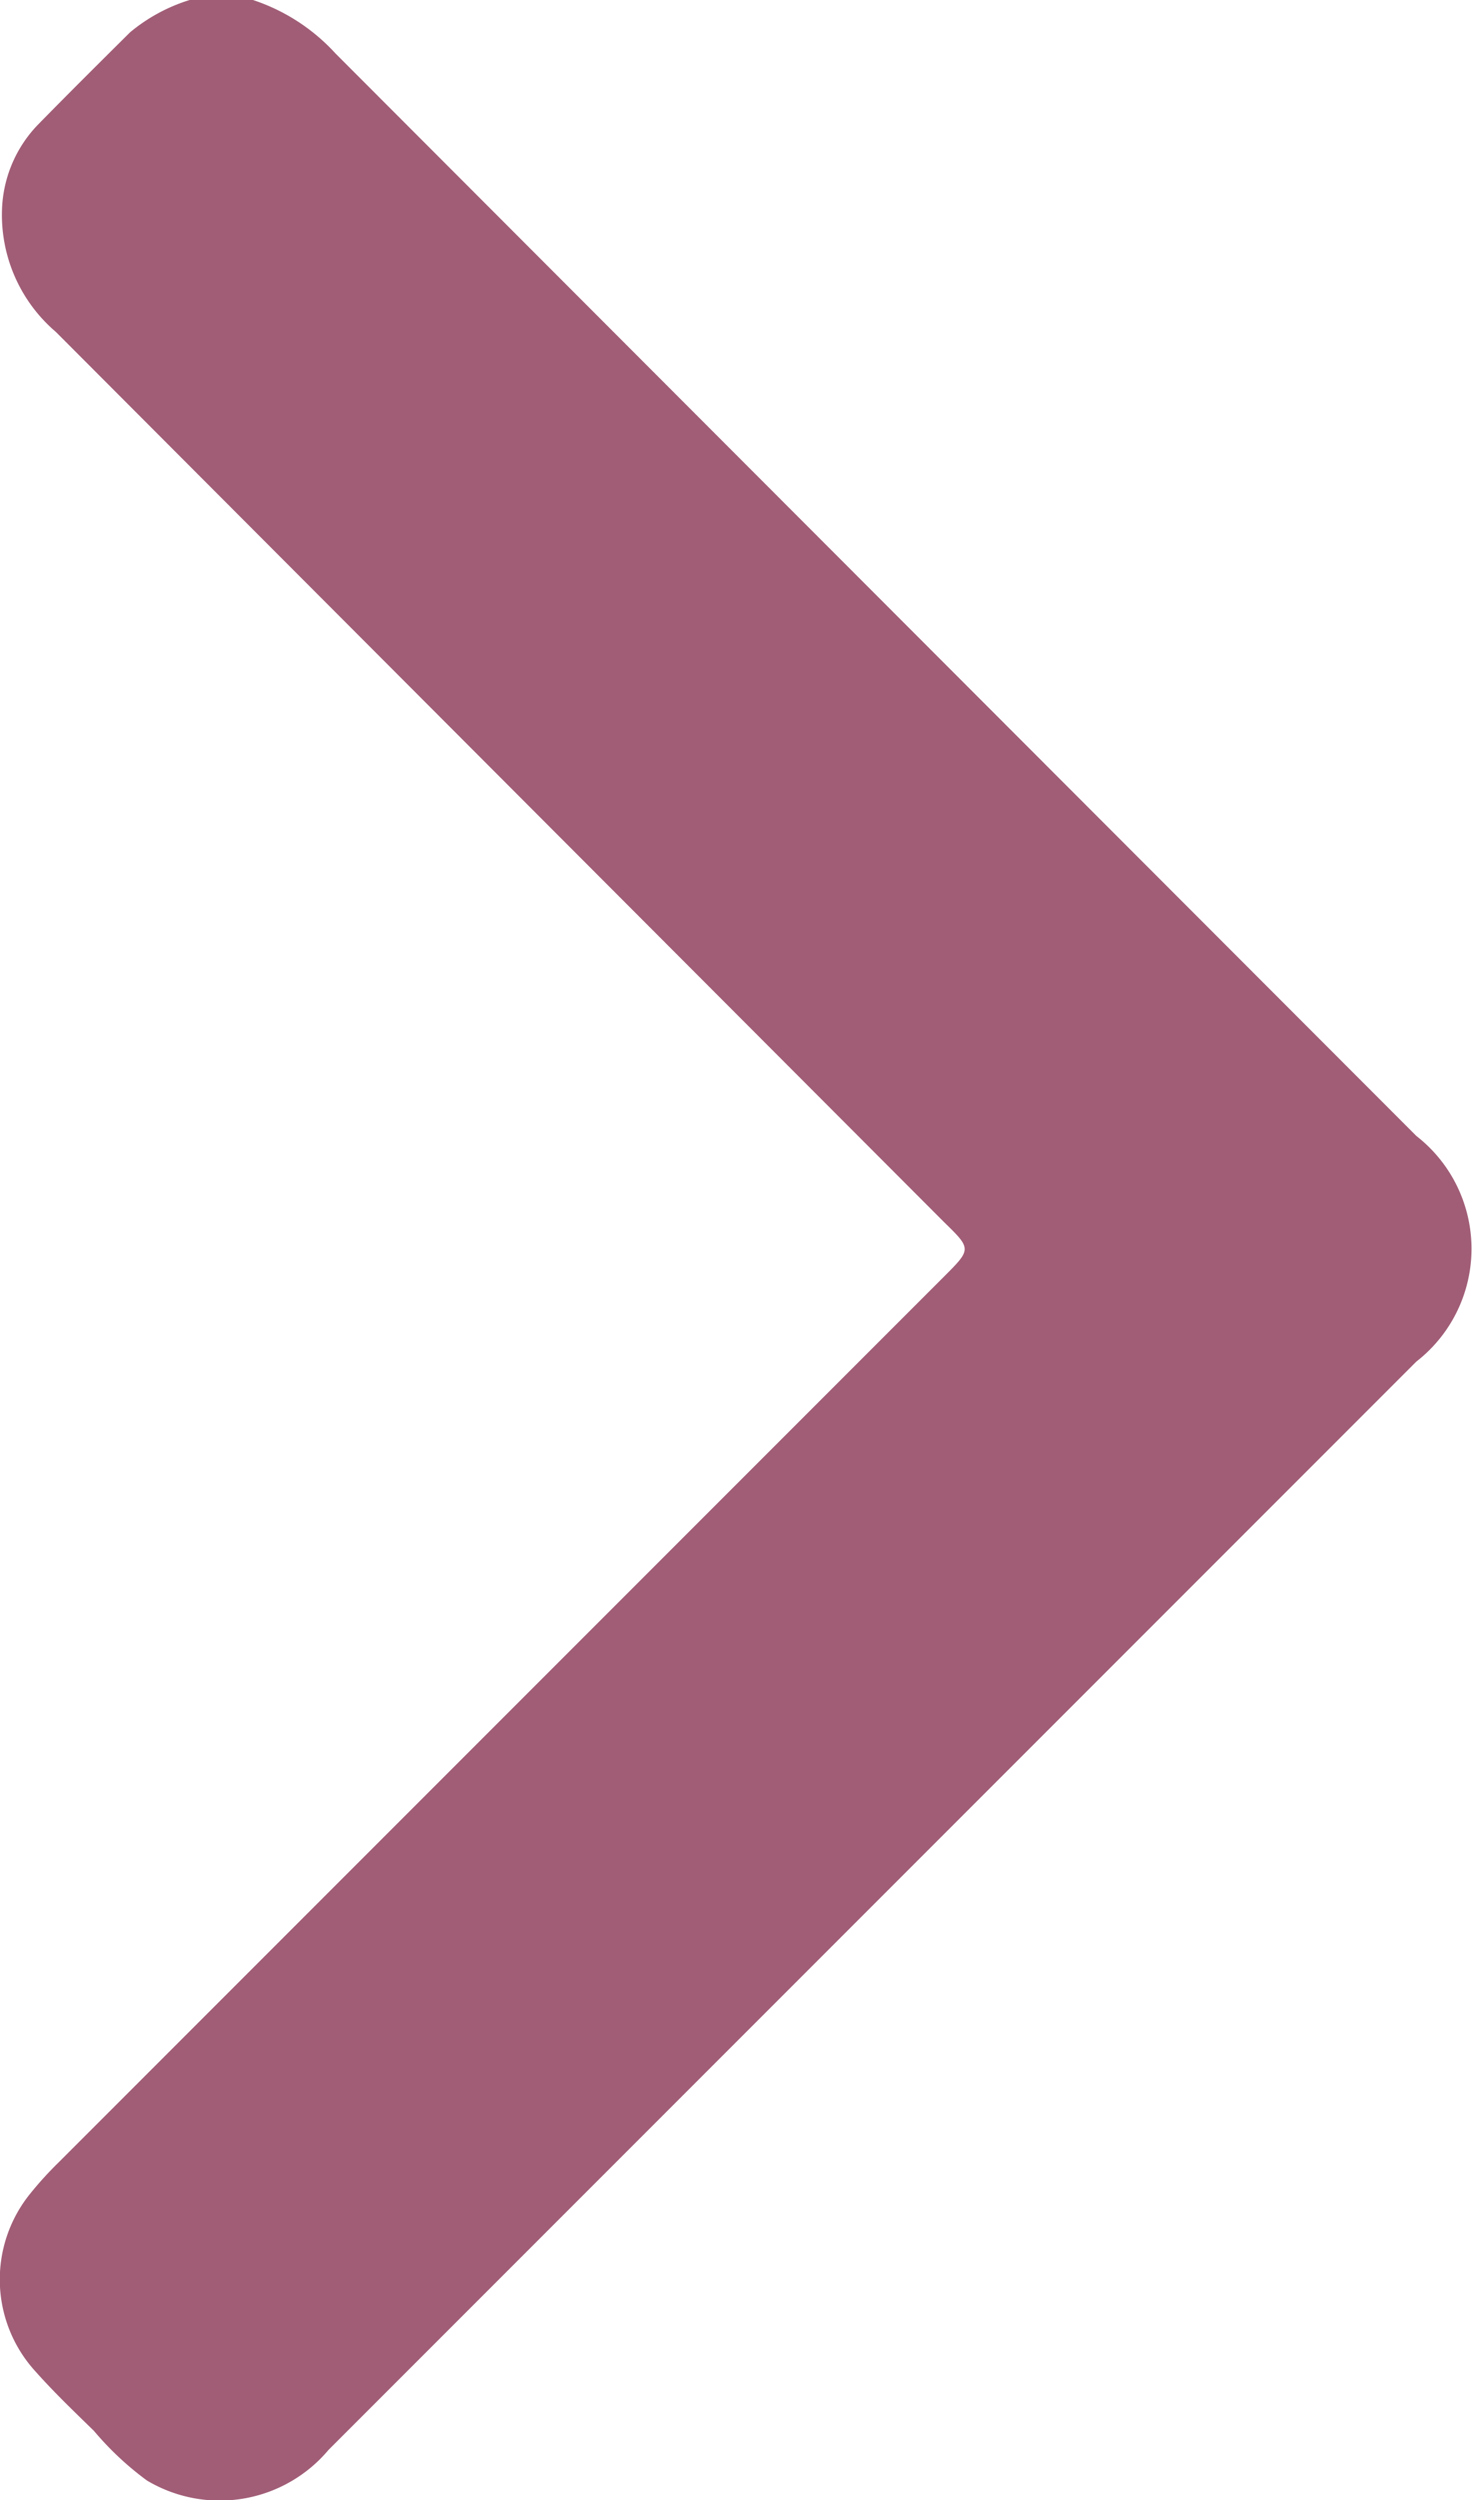 <svg xmlns="http://www.w3.org/2000/svg" xmlns:xlink="http://www.w3.org/1999/xlink" width="6.482" height="11.005" viewBox="0 0 6.482 11.005">
  <defs>
    <clipPath id="clip-path">
      <rect id="Rectangle_150" data-name="Rectangle 150" width="6.482" height="11.005" fill="#a15d76"/>
    </clipPath>
  </defs>
  <g id="Group_468" data-name="Group 468" clip-path="url(#clip-path)">
    <path id="Path_48" data-name="Path 48" d="M1.113,0a.856.856,0,0,1,.364.236Q3.856,2.618,6.236,5a.629.629,0,0,1,0,.993l-4.79,4.79a.626.626,0,0,1-.8.135A1.343,1.343,0,0,1,.413,10.7c-.087-.085-.175-.169-.256-.26a.6.6,0,0,1-.023-.787,1.572,1.572,0,0,1,.123-.135l3.9-3.9c.12-.12.12-.121,0-.238Q2.2,3.42.245,1.461A.677.677,0,0,1,.009.9.565.565,0,0,1,.162.553C.3.412.435.278.572.142A.762.762,0,0,1,.834,0Z" transform="translate(0.001)" fill="#a15d76"/>
  </g>
</svg>
